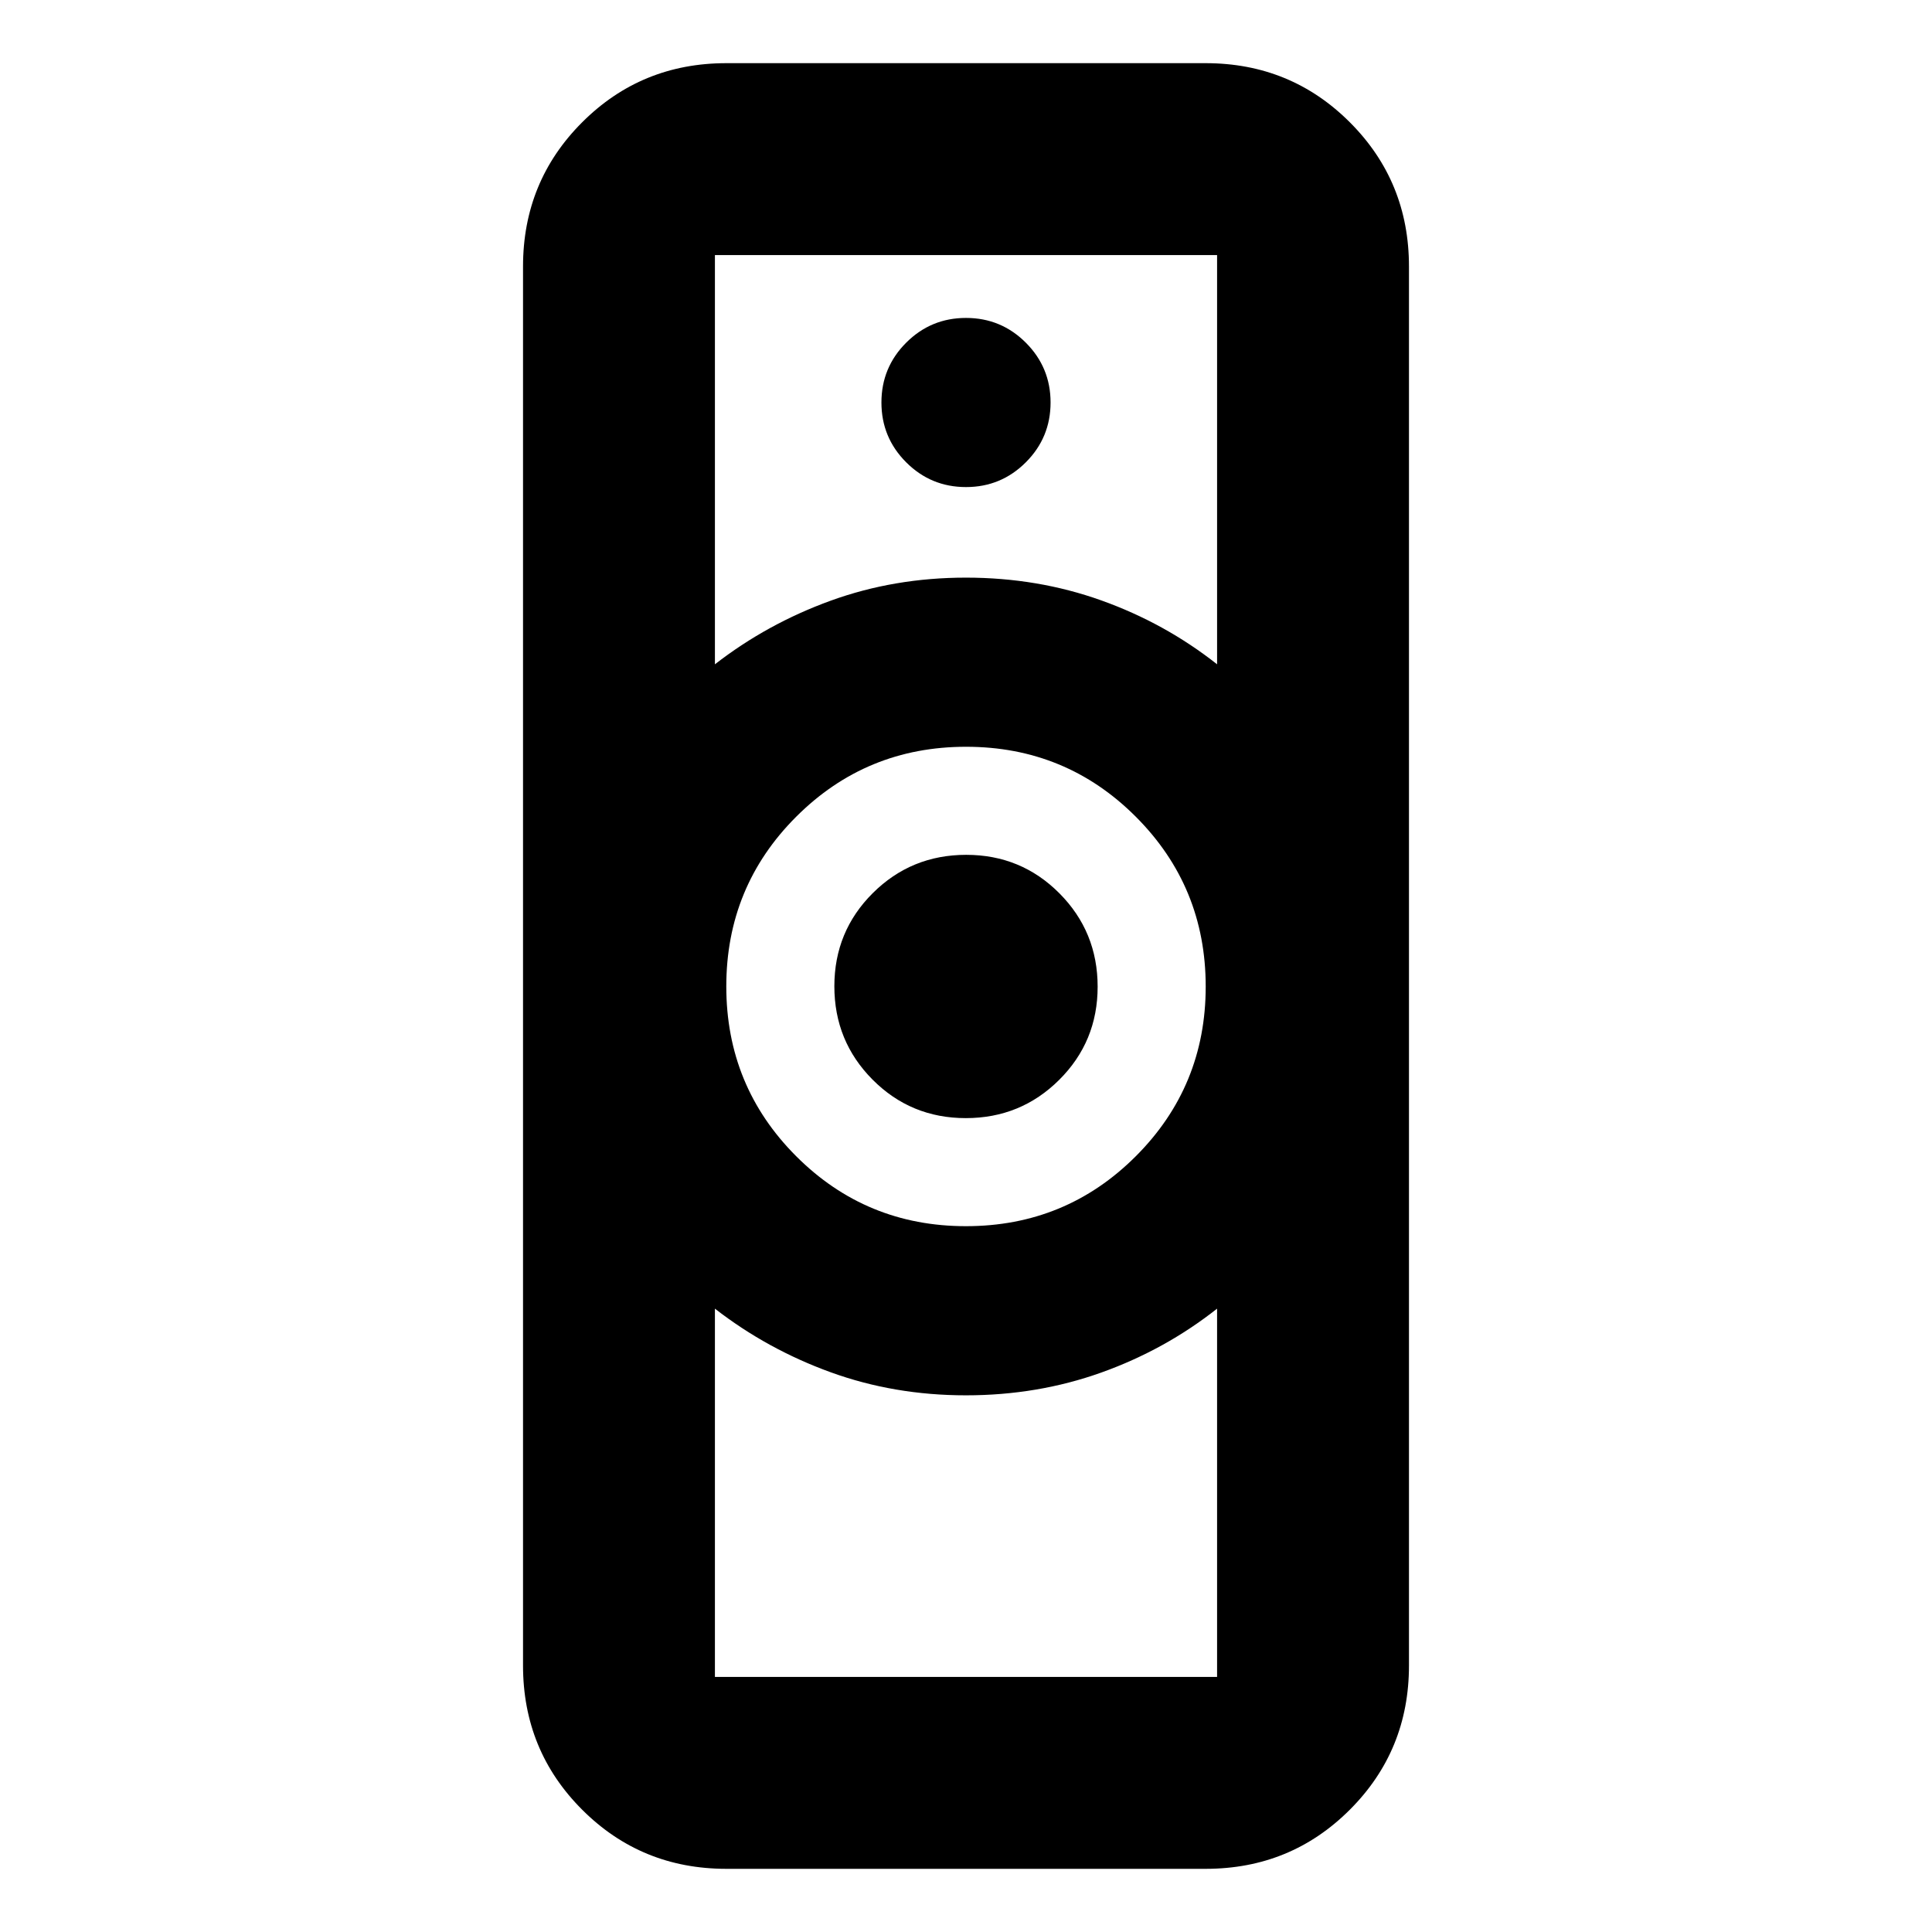 <svg xmlns="http://www.w3.org/2000/svg" height="24" viewBox="0 -960 960 960" width="24"><path d="M355.239-126.739h249.522v-182.999q-25.929 20.456-57.562 31.76-31.634 11.305-67.23 11.305-35.596 0-67.162-11.439-31.567-11.439-57.568-31.626v182.999Zm124.732-223.978q49.616 0 84.377-34.731 34.761-34.732 34.761-84.348t-34.732-84.377q-34.731-34.761-84.348-34.761-49.616 0-84.377 34.731-34.761 34.732-34.761 84.348t34.732 84.377q34.731 34.761 84.348 34.761ZM355.239-629.913q26.001-20.187 57.568-31.626 31.566-11.439 67.162-11.439 35.596 0 67.23 11.305 31.633 11.304 57.562 31.76v-203.348H355.239v203.348Zm5.652 598.523q-42.242 0-71.621-29.38-29.38-29.379-29.38-71.621v-695.218q0-42.242 29.38-71.621 29.379-29.38 71.621-29.38h238.218q42.242 0 71.621 29.38 29.38 29.379 29.38 71.621v695.218q0 42.242-29.38 71.621-29.379 29.38-71.621 29.38H360.891Zm119.013-373.022q-27.295 0-46.306-19.107-19.011-19.107-19.011-46.402 0-27.296 19.106-46.307 19.107-19.011 46.403-19.011 27.295 0 46.306 19.107 19.011 19.107 19.011 46.402 0 27.296-19.106 46.307-19.107 19.011-46.403 19.011ZM480-717.978q17.422 0 29.722-12.3t12.3-29.722q0-17.422-12.3-29.722T480-802.022q-17.422 0-29.722 12.3T437.978-760q0 17.422 12.3 29.722t29.722 12.3Zm0 451.305Zm0-406.305Z"/></svg>